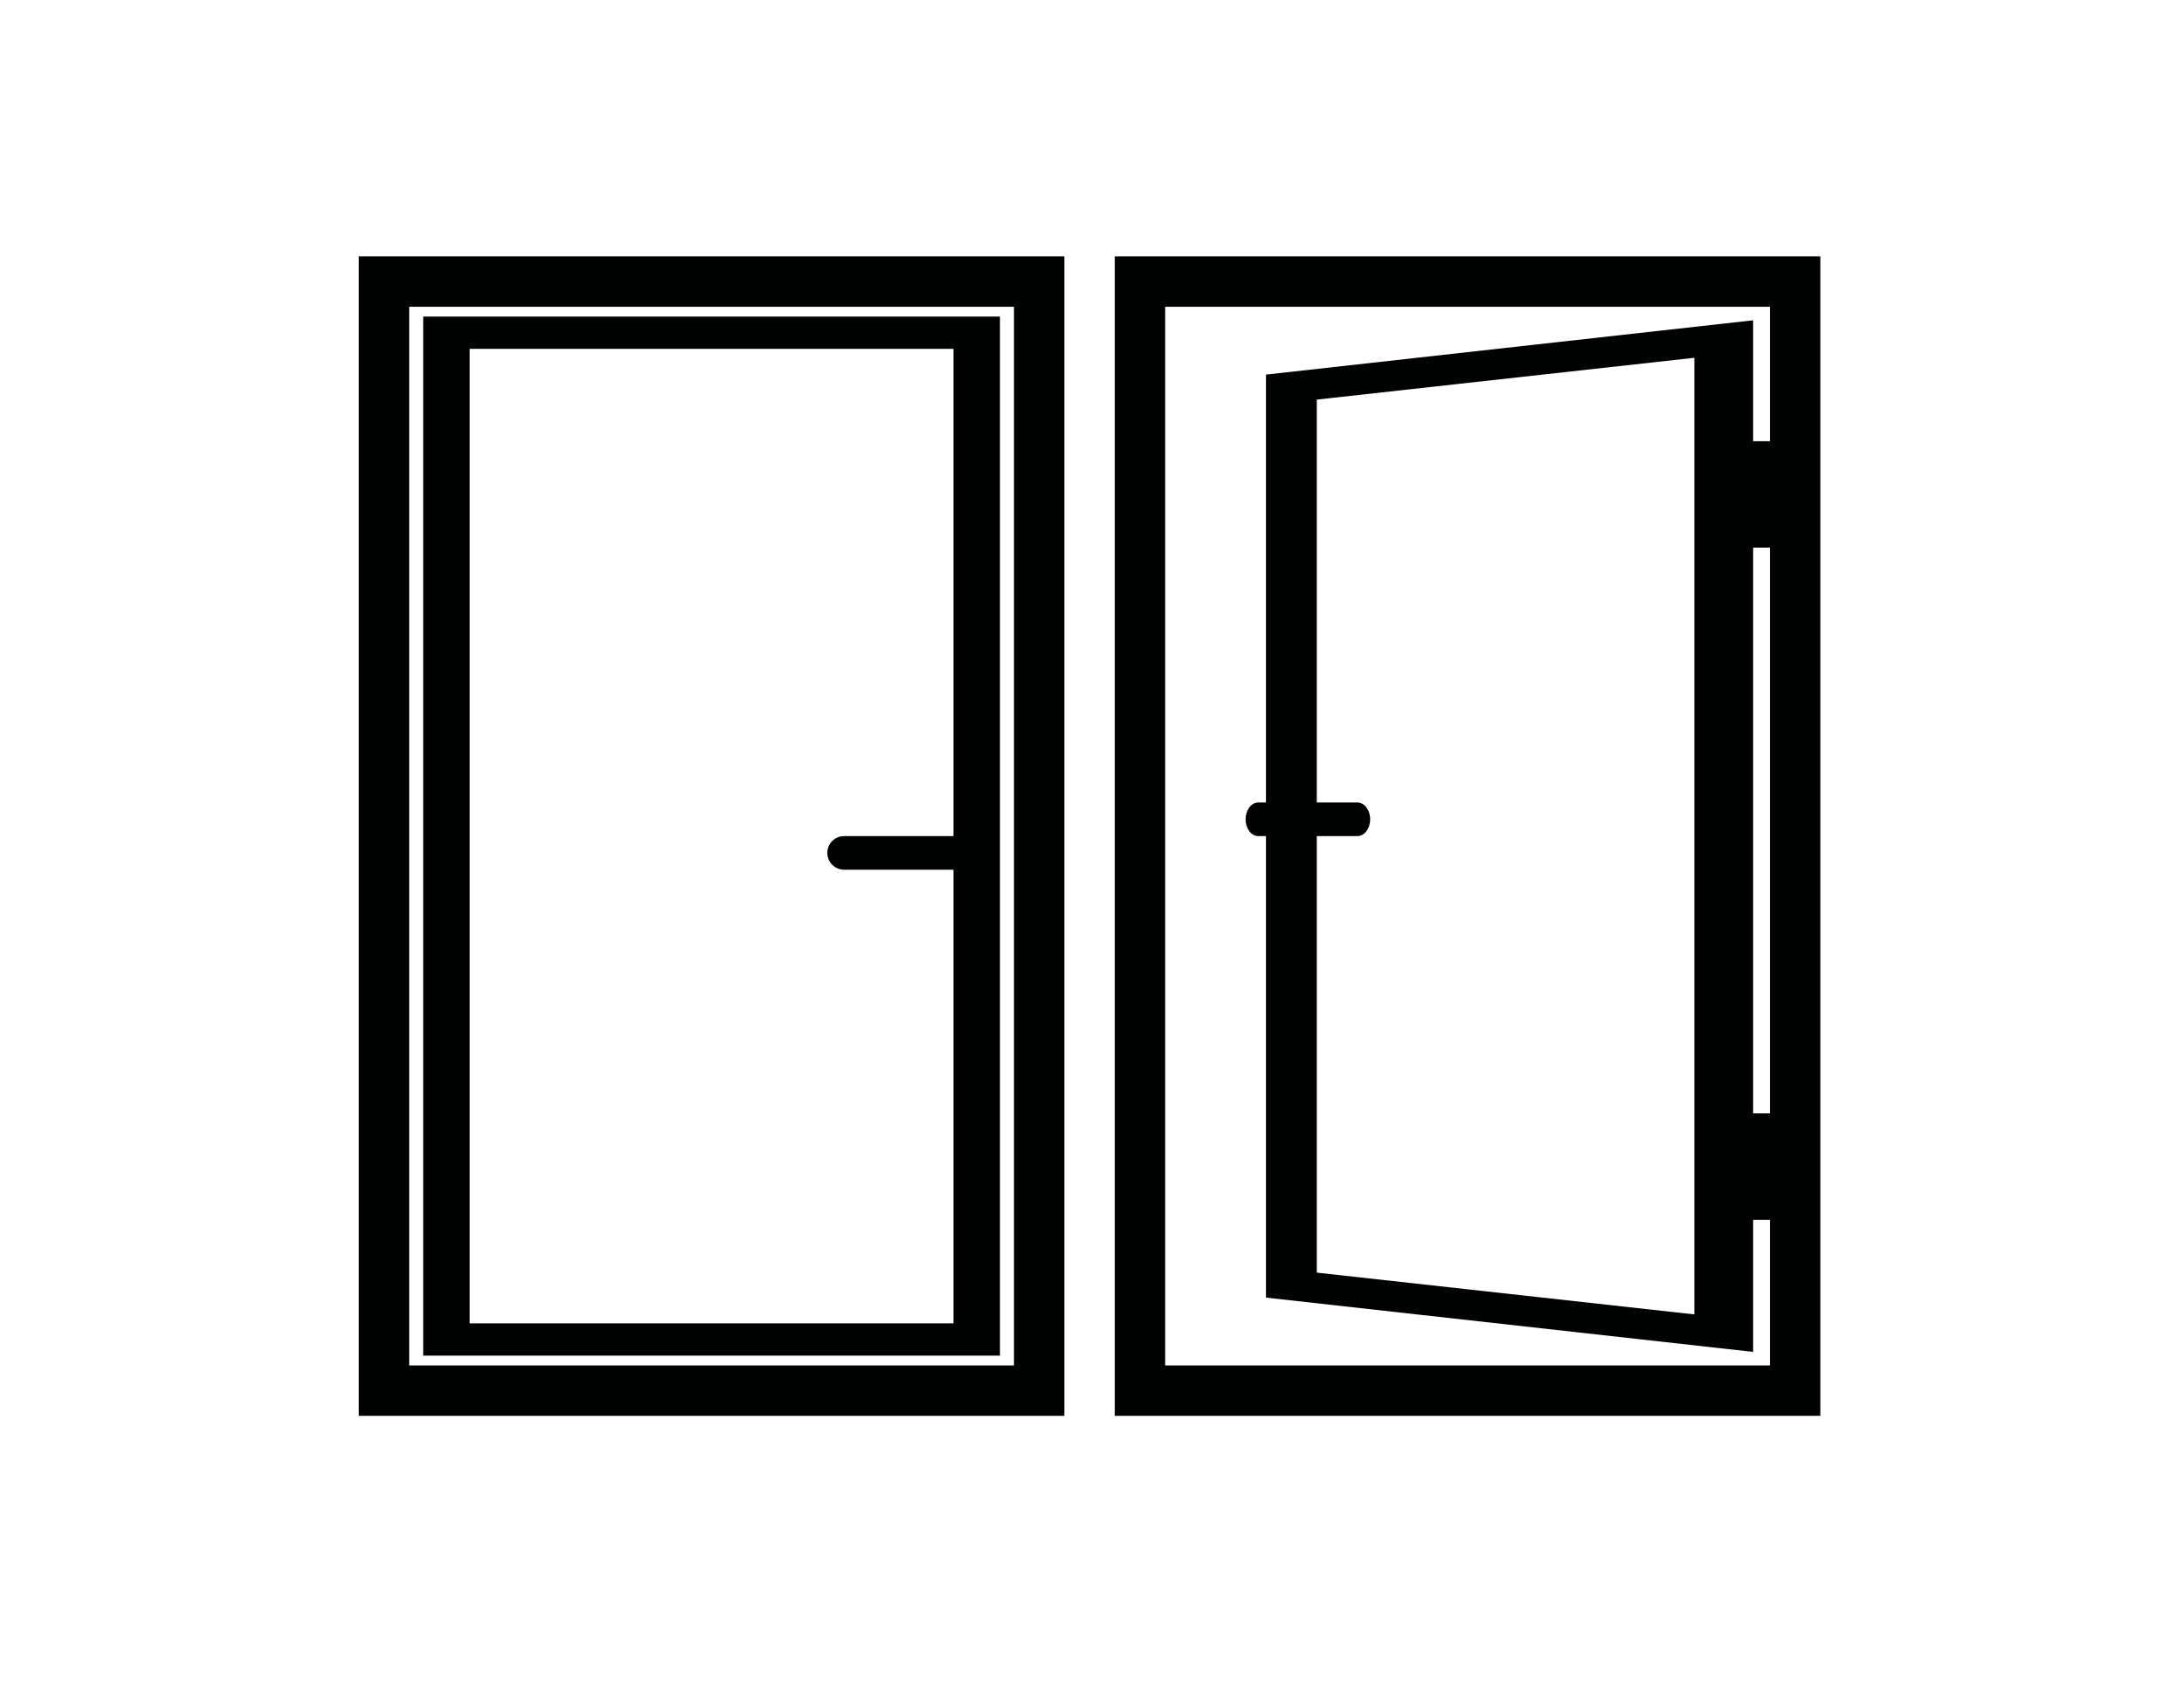 <?xml version="1.0" encoding="utf-8"?>
<!-- Generator: Adobe Illustrator 16.0.0, SVG Export Plug-In . SVG Version: 6.00 Build 0)  -->
<!DOCTYPE svg PUBLIC "-//W3C//DTD SVG 1.1//EN" "http://www.w3.org/Graphics/SVG/1.1/DTD/svg11.dtd">
<svg version="1.1" xmlns="http://www.w3.org/2000/svg" xmlns:xlink="http://www.w3.org/1999/xlink" x="0px" y="0px" width="441px"
	 height="344px" viewBox="0 0 441 344" enable-background="new 0 0 441 344" xml:space="preserve">
<g id="Layer_1" display="none">
	<g id="Layer_4">
		<line display="inline" fill="none" stroke="#FFFFFF" stroke-miterlimit="10" x1="415.141" y1="55" x2="415.141" y2="199"/>
		<ellipse display="inline" fill="#FFFFFF" cx="415.141" cy="199" rx="2.334" ry="4.5"/>
	</g>
	<g id="Layer_2">
		<rect x="176.141" y="19" display="inline" fill="#FFFFFF" width="243" height="36"/>
		<polygon display="inline" fill="#FFFFFF" points="410.141,82 185.141,82 203.141,64 392.141,64 		"/>
		<polygon display="inline" fill="#FFFFFF" points="410.141,109 185.141,109 203.141,91 392.141,91 		"/>
		<polygon display="inline" fill="#FFFFFF" points="410.141,136 185.141,136 203.141,118 392.141,118 		"/>
		<polygon display="inline" fill="#FFFFFF" points="410.141,163 185.141,163 203.141,145 392.141,145 		"/>
		<polygon display="inline" fill="#FFFFFF" points="410.141,190 185.141,190 203.141,172 392.141,172 		"/>
		<polygon display="inline" fill="#FFFFFF" points="410.141,217 185.141,217 203.141,199 392.141,199 		"/>
		<polygon display="inline" fill="#FFFFFF" points="410.141,244 185.141,244 203.141,226 392.141,226 		"/>
		<polygon display="inline" fill="#FFFFFF" points="410.141,271 185.141,271 203.141,253 392.141,253 		"/>
		<polygon display="inline" fill="#FFFFFF" points="410.141,298 185.141,298 203.141,280 392.141,280 		"/>
	</g>
	<g id="Layer_3">
		
			<line display="inline" fill="none" stroke="#FFFFFF" stroke-width="2" stroke-miterlimit="10" x1="221.141" y1="46" x2="221.141" y2="289"/>
		
			<line display="inline" fill="none" stroke="#FFFFFF" stroke-width="2" stroke-miterlimit="10" x1="374.141" y1="46" x2="374.141" y2="289"/>
	</g>
</g>
<g id="Layer_8" display="none">
	<g id="Layer_6" display="inline">
	</g>
	<g id="Layer_7" display="inline">
		<rect x="-525" y="253" fill="#FFFFFF" width="9.667" height="13.998"/>
		<rect x="-525" y="413" fill="#FFFFFF" width="9.667" height="13.998"/>
		<g id="XMLID_2_">
			<g>
				<path fill="#FFFFFF" d="M-383.333,194.5v315l-135-23v-267L-383.333,194.5z M-401.963,362.23c0-1.66-1.35-3-3-3h-23.34
					c-1.65,0-3,1.34-3,3c0,1.649,1.35,3,3,3h23.34C-403.313,365.23-401.963,363.88-401.963,362.23z"/>
			</g>
			<g>
			</g>
		</g>
	</g>
	<g id="Layer_5" display="inline">
		<g id="XMLID_1_">
			<g>
				<polygon fill="#FFFFFF" points="-323,208 -323,487 -332,487 -332,217 -522,217 -522,487 -531,487 -531,208 				"/>
			</g>
			<g>
			</g>
		</g>
	</g>
</g>
<g id="Layer_11" display="none">
	<g display="inline">
		<rect x="325.641" y="70" fill="#010202" width="1" height="144"/>
	</g>
	<g display="inline">
		<ellipse fill="#010202" cx="326.141" cy="214" rx="2.334" ry="4.5"/>
	</g>
	<g display="inline">
		<rect x="87.141" y="34" fill="#010202" width="243" height="36"/>
	</g>
	<g display="inline">
		<polygon fill="#010202" points="321.141,97 96.141,97 114.141,79 303.141,79 		"/>
	</g>
	<g display="inline">
		<polygon fill="#010202" points="321.141,124 96.141,124 114.141,106 303.141,106 		"/>
	</g>
	<g display="inline">
		<polygon fill="#010202" points="321.141,151 96.141,151 114.141,133 303.141,133 		"/>
	</g>
	<g display="inline">
		<polygon fill="#010202" points="321.141,178 96.141,178 114.141,160 303.141,160 		"/>
	</g>
	<g display="inline">
		<polygon fill="#010202" points="321.141,205 96.141,205 114.141,187 303.141,187 		"/>
	</g>
	<g display="inline">
		<polygon fill="#010202" points="321.141,232 96.141,232 114.141,214 303.141,214 		"/>
	</g>
	<g display="inline">
		<polygon fill="#010202" points="321.141,259 96.141,259 114.141,241 303.141,241 		"/>
	</g>
	<g display="inline">
		<polygon fill="#010202" points="321.141,286 96.141,286 114.141,268 303.141,268 		"/>
	</g>
	<g display="inline">
		<polygon fill="#010202" points="321.141,313 96.141,313 114.141,295 303.141,295 		"/>
	</g>
	<g display="inline">
		<rect x="131.141" y="61" fill="#010202" width="2" height="243"/>
	</g>
	<g display="inline">
		<rect x="284.141" y="61" fill="#010202" width="2" height="243"/>
	</g>
</g>
<g id="Layer_12" display="none">
	<path display="inline" fill="#FFFFFF" d="M-620.484,223.75v234.061h-142.472V223.75H-620.484z M-630.661,447.634V233.927h-122.118
		v213.707H-630.661z"/>
	<path display="inline" fill="#FFFFFF" d="M-634.053,236.658v208.244l-98.374-10.961V247.619L-634.053,236.658z M-645.926,437.334
		V244.227l-71.236,6.437v180.234L-645.926,437.334z"/>
	<path display="inline" fill="#FFFFFF" d="M-773.133,223.75v234.061h-142.472V223.75H-773.133z M-783.309,447.634V233.927h-122.119
		v213.707H-783.309z"/>
	<path display="inline" fill="#FFFFFF" d="M-786.136,235.905v209.75h-116.465v-209.75H-786.136z M-795.521,439.138V242.421h-97.695
		v196.716H-795.521z"/>
	<rect x="-642.722" y="261.065" display="inline" fill="#FFFFFF" width="16.206" height="21.484"/>
	<rect x="-642.722" y="396.752" display="inline" fill="#FFFFFF" width="16.206" height="21.484"/>
	<path display="inline" fill="#FFFFFF" d="M-787.832,344.172c0,1.875-1.519,3.393-3.392,3.393h-26.384
		c-1.873,0-3.392-1.518-3.392-3.393l0,0c0-1.873,1.519-3.392,3.392-3.392h26.384C-789.351,340.78-787.832,342.299-787.832,344.172
		L-787.832,344.172z"/>
	<path display="inline" fill="#FFFFFF" d="M-710.189,337.389c0,1.873-0.932,3.392-2.081,3.392h-16.189
		c-1.15,0-2.082-1.519-2.082-3.392l0,0c0-1.875,0.932-3.393,2.082-3.393h16.189C-711.121,333.996-710.189,335.514-710.189,337.389
		L-710.189,337.389z"/>
</g>
<g id="Layer_13">
	<path fill="#010202" d="M367.568,51.75v234.061H225.097V51.75H367.568z M357.393,275.634V61.927H235.274v213.707H357.393z"/>
	<path fill="#010202" d="M354,64.658v208.244l-98.374-10.961V75.619L354,64.658z M342.127,265.334V72.227l-76.236,8.438v176.233
		L342.127,265.334z"/>
	<path fill="#010202" d="M214.92,51.75v234.061H72.449V51.75H214.92z M204.744,275.634V61.927H82.625v213.707H204.744z"/>
	<path fill="#010202" d="M201.917,63.905v209.75H85.452V63.905H201.917z M192.532,267.138V70.422H94.837v196.716H192.532z"/>
	<rect x="345.332" y="89.064" fill="#010202" width="16.205" height="21.484"/>
	<rect x="345.332" y="224.752" fill="#010202" width="16.205" height="21.484"/>
	<path fill="#010202" d="M200.221,172.172c0,1.875-1.519,3.393-3.392,3.393h-26.384c-1.873,0-3.392-1.518-3.392-3.393l0,0
		c0-1.873,1.519-3.392,3.392-3.392h26.384C198.702,168.78,200.221,170.299,200.221,172.172L200.221,172.172z"/>
	<path fill="#010202" d="M276.667,165.389c0,1.873-1.151,3.392-2.572,3.392h-20.01c-1.421,0-2.573-1.519-2.573-3.392l0,0
		c0-1.875,1.152-3.393,2.573-3.393h20.01C275.515,161.996,276.667,163.514,276.667,165.389L276.667,165.389z"/>
</g>
<g id="Layer_9" display="none">
	<rect x="-882" y="226" display="inline" fill="none" stroke="#FFFFFF" stroke-miterlimit="10" width="279" height="225"/>
	<rect x="-873" y="235" display="inline" fill="none" stroke="#FFFFFF" stroke-miterlimit="10" width="261" height="207"/>
	<rect x="-729" y="244" display="inline" fill="none" stroke="#FFFFFF" stroke-miterlimit="10" width="108" height="189"/>
	<rect x="-864" y="244" display="inline" fill="none" stroke="#FFFFFF" stroke-miterlimit="10" width="108" height="189"/>
	<rect x="-747" y="235" display="inline" fill="none" stroke="#FFFFFF" stroke-miterlimit="10" width="9" height="207"/>
	<rect x="-855" y="253" display="inline" fill="none" stroke="#FFFFFF" stroke-miterlimit="10" width="90" height="171"/>
	<polygon display="inline" fill="none" stroke="#FFFFFF" stroke-miterlimit="10" points="-630,424 -702,415 -702,262 -630,253 	"/>
	<g id="XMLID_3_" display="inline">
		<g>
			<polygon fill="#FFFFFF" points="-1011.33,230 -1011.33,411 -1058.33,391.95 -1058.33,249.05 			"/>
			<rect x="-1247.67" y="230" fill="#FFFFFF" width="101.34" height="181"/>
			<path fill="#FFFFFF" d="M-999,217v207h-126V217H-999z M-1008,415V226h-108v189H-1008z"/>
			<path fill="#FFFFFF" d="M-1134,217v207h-126V217H-1134z M-1143,415V226h-108v189H-1143z"/>
		</g>
		<g>
		</g>
	</g>
	<rect x="-846" y="262" display="inline" fill="none" stroke="#FFFFFF" stroke-miterlimit="10" width="72" height="153"/>
	<polygon display="inline" fill="none" stroke="#FFFFFF" stroke-miterlimit="10" points="-639,415 -693,406 -693,271 -639,262 	"/>
	<g display="inline">
	</g>
</g>
</svg>
